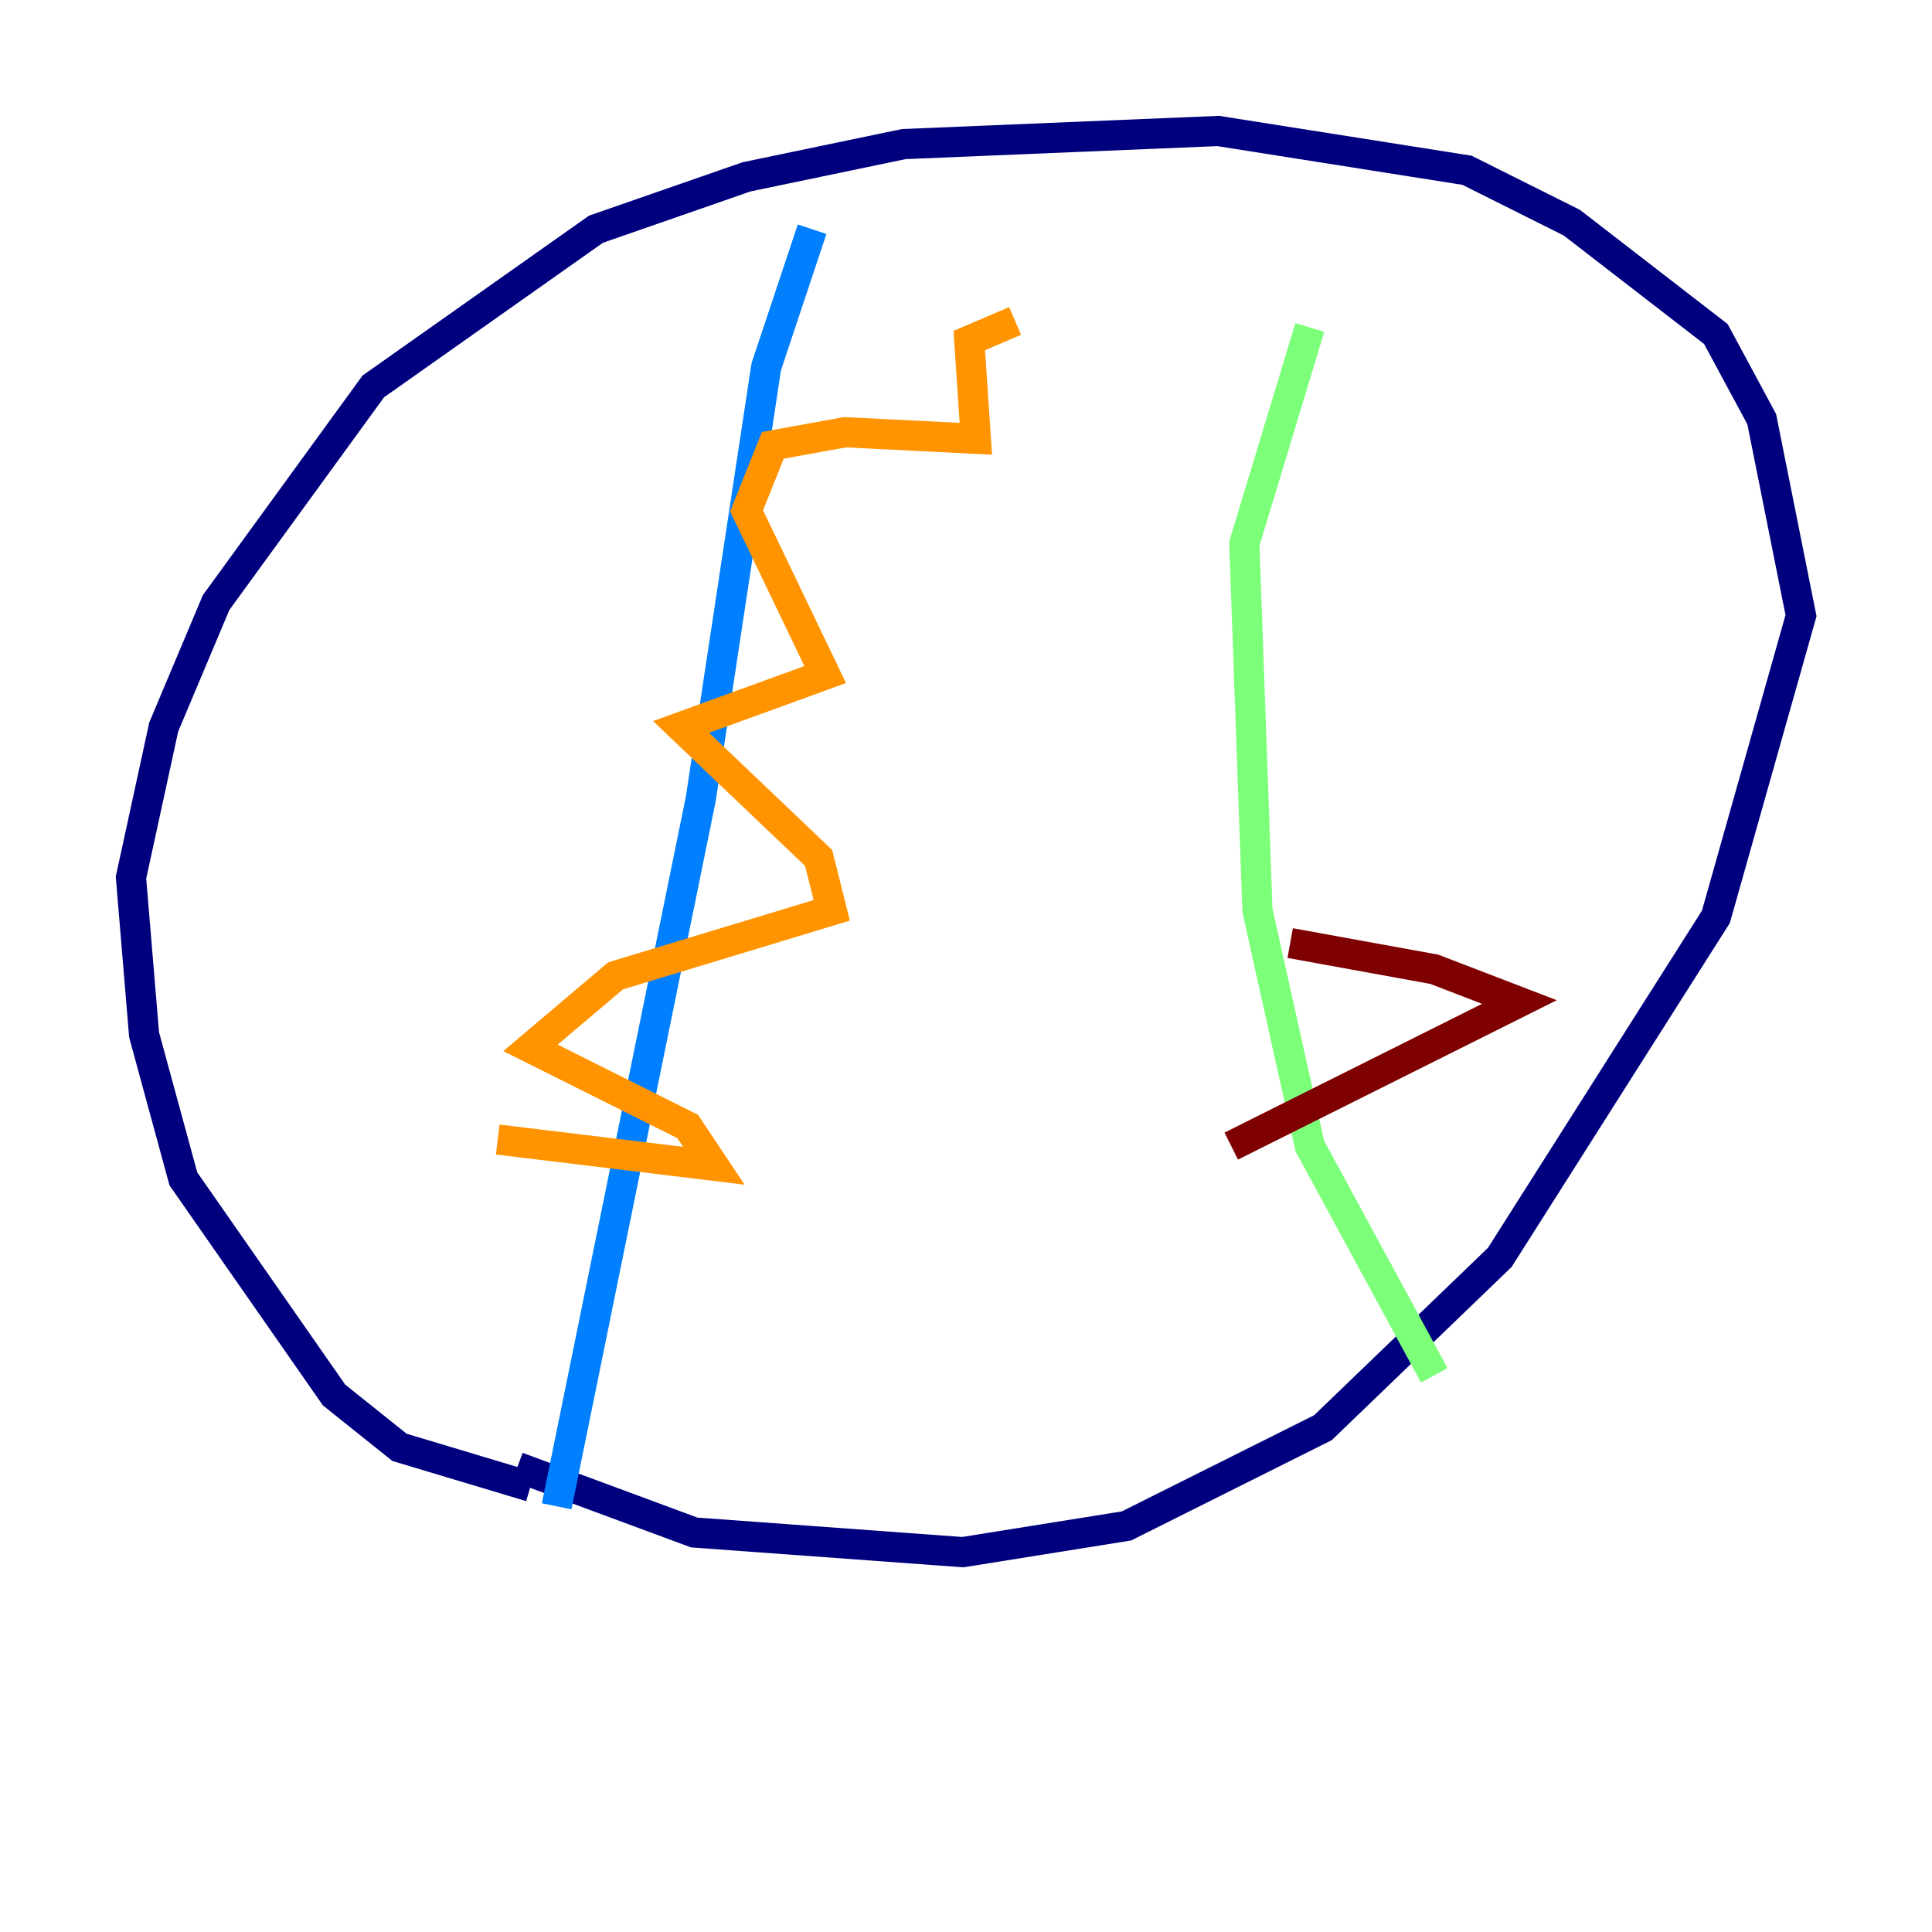 <?xml version="1.0" encoding="utf-8" ?>
<svg baseProfile="tiny" height="128" version="1.2" viewBox="0,0,128,128" width="128" xmlns="http://www.w3.org/2000/svg" xmlns:ev="http://www.w3.org/2001/xml-events" xmlns:xlink="http://www.w3.org/1999/xlink"><defs /><polyline fill="none" points="35.146,98.495 26.468,95.891 22.129,92.42 12.149,78.102 9.546,68.556 8.678,58.142 10.848,48.163 14.319,39.919 24.732,25.6 39.485,15.186 49.464,11.715 59.878,9.546 80.705,8.678 97.193,11.281 104.136,14.752 113.681,22.129 116.719,27.77 119.322,40.786 113.681,60.746 99.363,83.308 87.647,94.59 74.63,101.098 63.783,102.834 45.993,101.532 34.278,97.193" stroke="#00007f" stroke-width="2" /><polyline fill="none" points="36.881,99.797 46.427,52.936 50.766,24.298 53.803,15.186" stroke="#0080ff" stroke-width="2" /><polyline fill="none" points="95.024,91.119 86.78,75.932 83.308,60.312 82.441,36.014 86.78,21.695" stroke="#7cff79" stroke-width="2" /><polyline fill="none" points="32.976,75.498 47.295,77.234 45.559,74.63 35.146,69.424 40.786,64.651 55.105,60.312 54.237,56.841 45.125,48.163 54.671,44.691 49.464,33.844 51.2,29.505 55.973,28.637 64.651,29.071 64.217,22.563 67.254,21.261" stroke="#ff9400" stroke-width="2" /><polyline fill="none" points="81.573,75.932 100.664,66.386 95.024,64.217 85.478,62.481" stroke="#7f0000" stroke-width="2" /></svg>